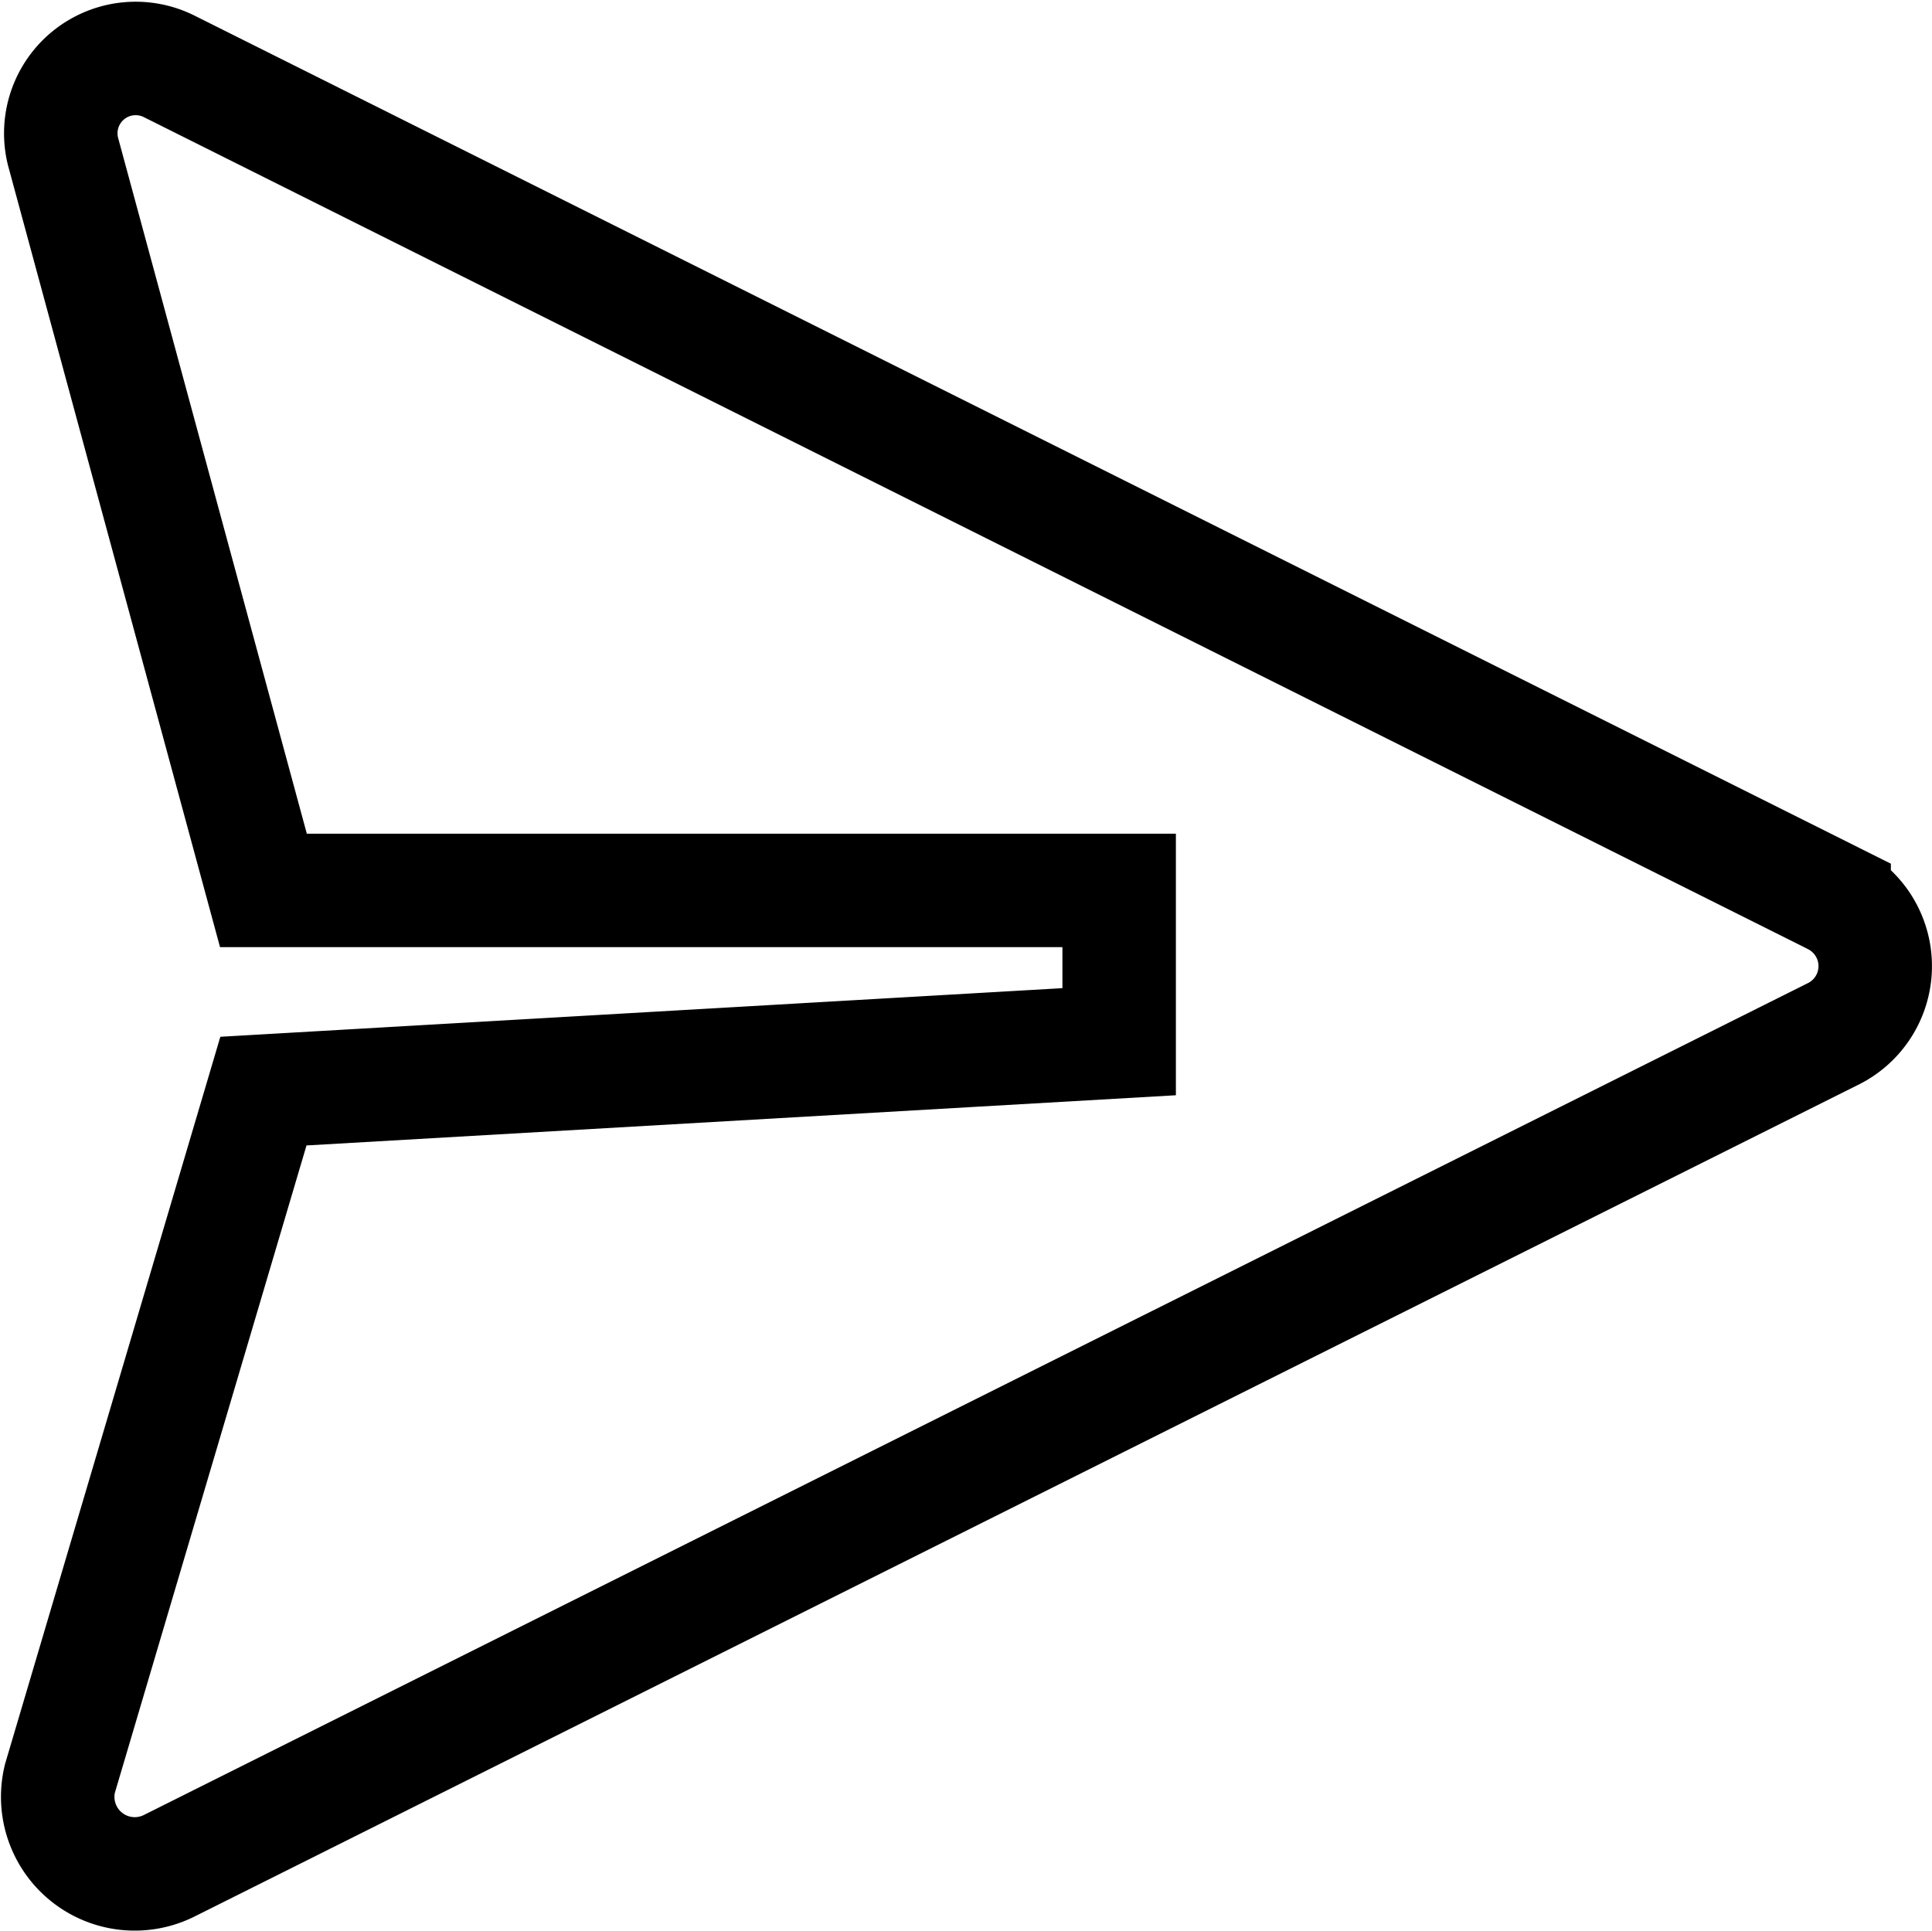 <svg xmlns="http://www.w3.org/2000/svg" width="34.053" height="34.034" viewBox="0 0 34.053 34.034">
  <defs>
    <style>
      .cls-1 {
        fill: none;
        stroke: #000;
        stroke-width: 2px;
      }
    </style>
  </defs>
  <path id="send-filled" class="cls-1" d="M35.779,19.315,6.441,4.646A1.32,1.32,0,0,0,4.561,6.14L8.094,19.168H23.177v2.667l-15.083.871L4.507,34.824a1.358,1.358,0,0,0,1.933,1.534l17.774-8.887,11.565-5.782a1.334,1.334,0,0,0,0-2.373Z" transform="translate(-3.451 -3.472)"/>
</svg>
